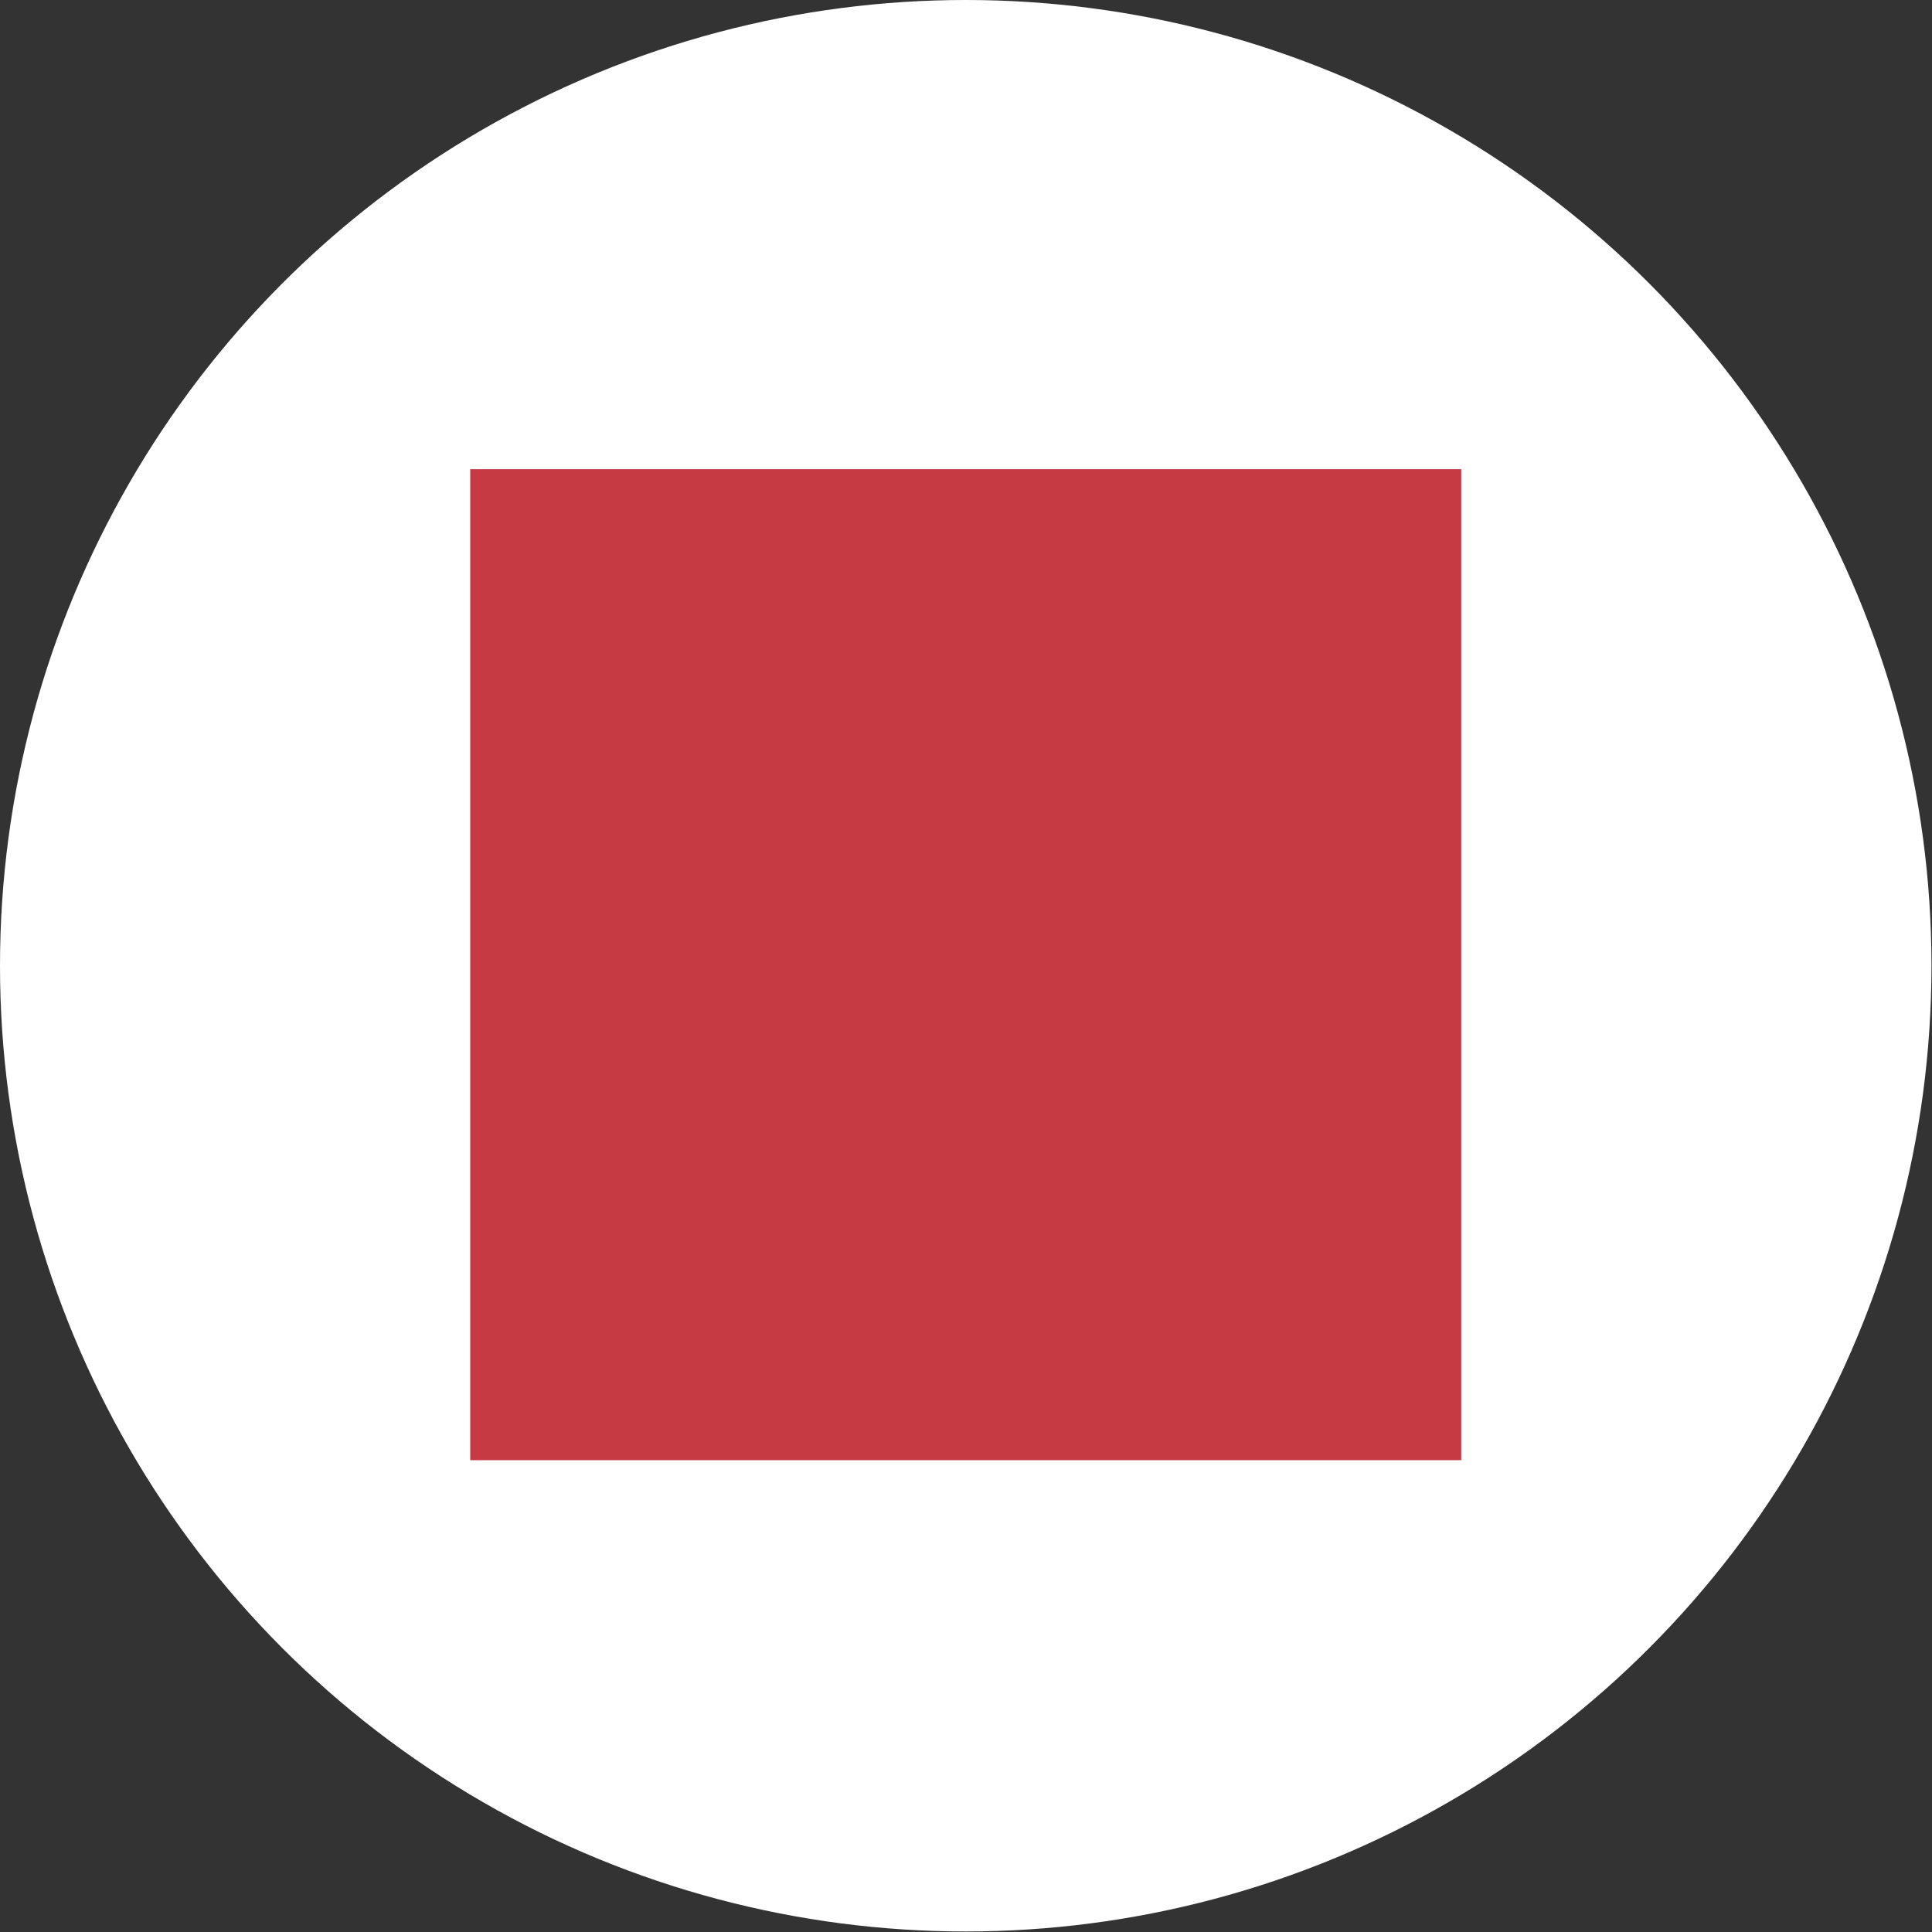<svg id="Interactive_elements" data-name="Interactive elements" xmlns="http://www.w3.org/2000/svg" viewBox="0 0 36.69 36.69"><rect x="0" y="0" width="36.69" height="36.69" fill="#333333" stroke="none"/><defs><style>.cls-1{fill:#fff;}.cls-2{fill:#c53a43;}</style></defs><title>stop-record</title><circle class="cls-1" cx="18.34" cy="18.34" r="18.34"/><rect class="cls-2" x="8.93" y="8.91" width="18.82" height="18.82"/></svg>